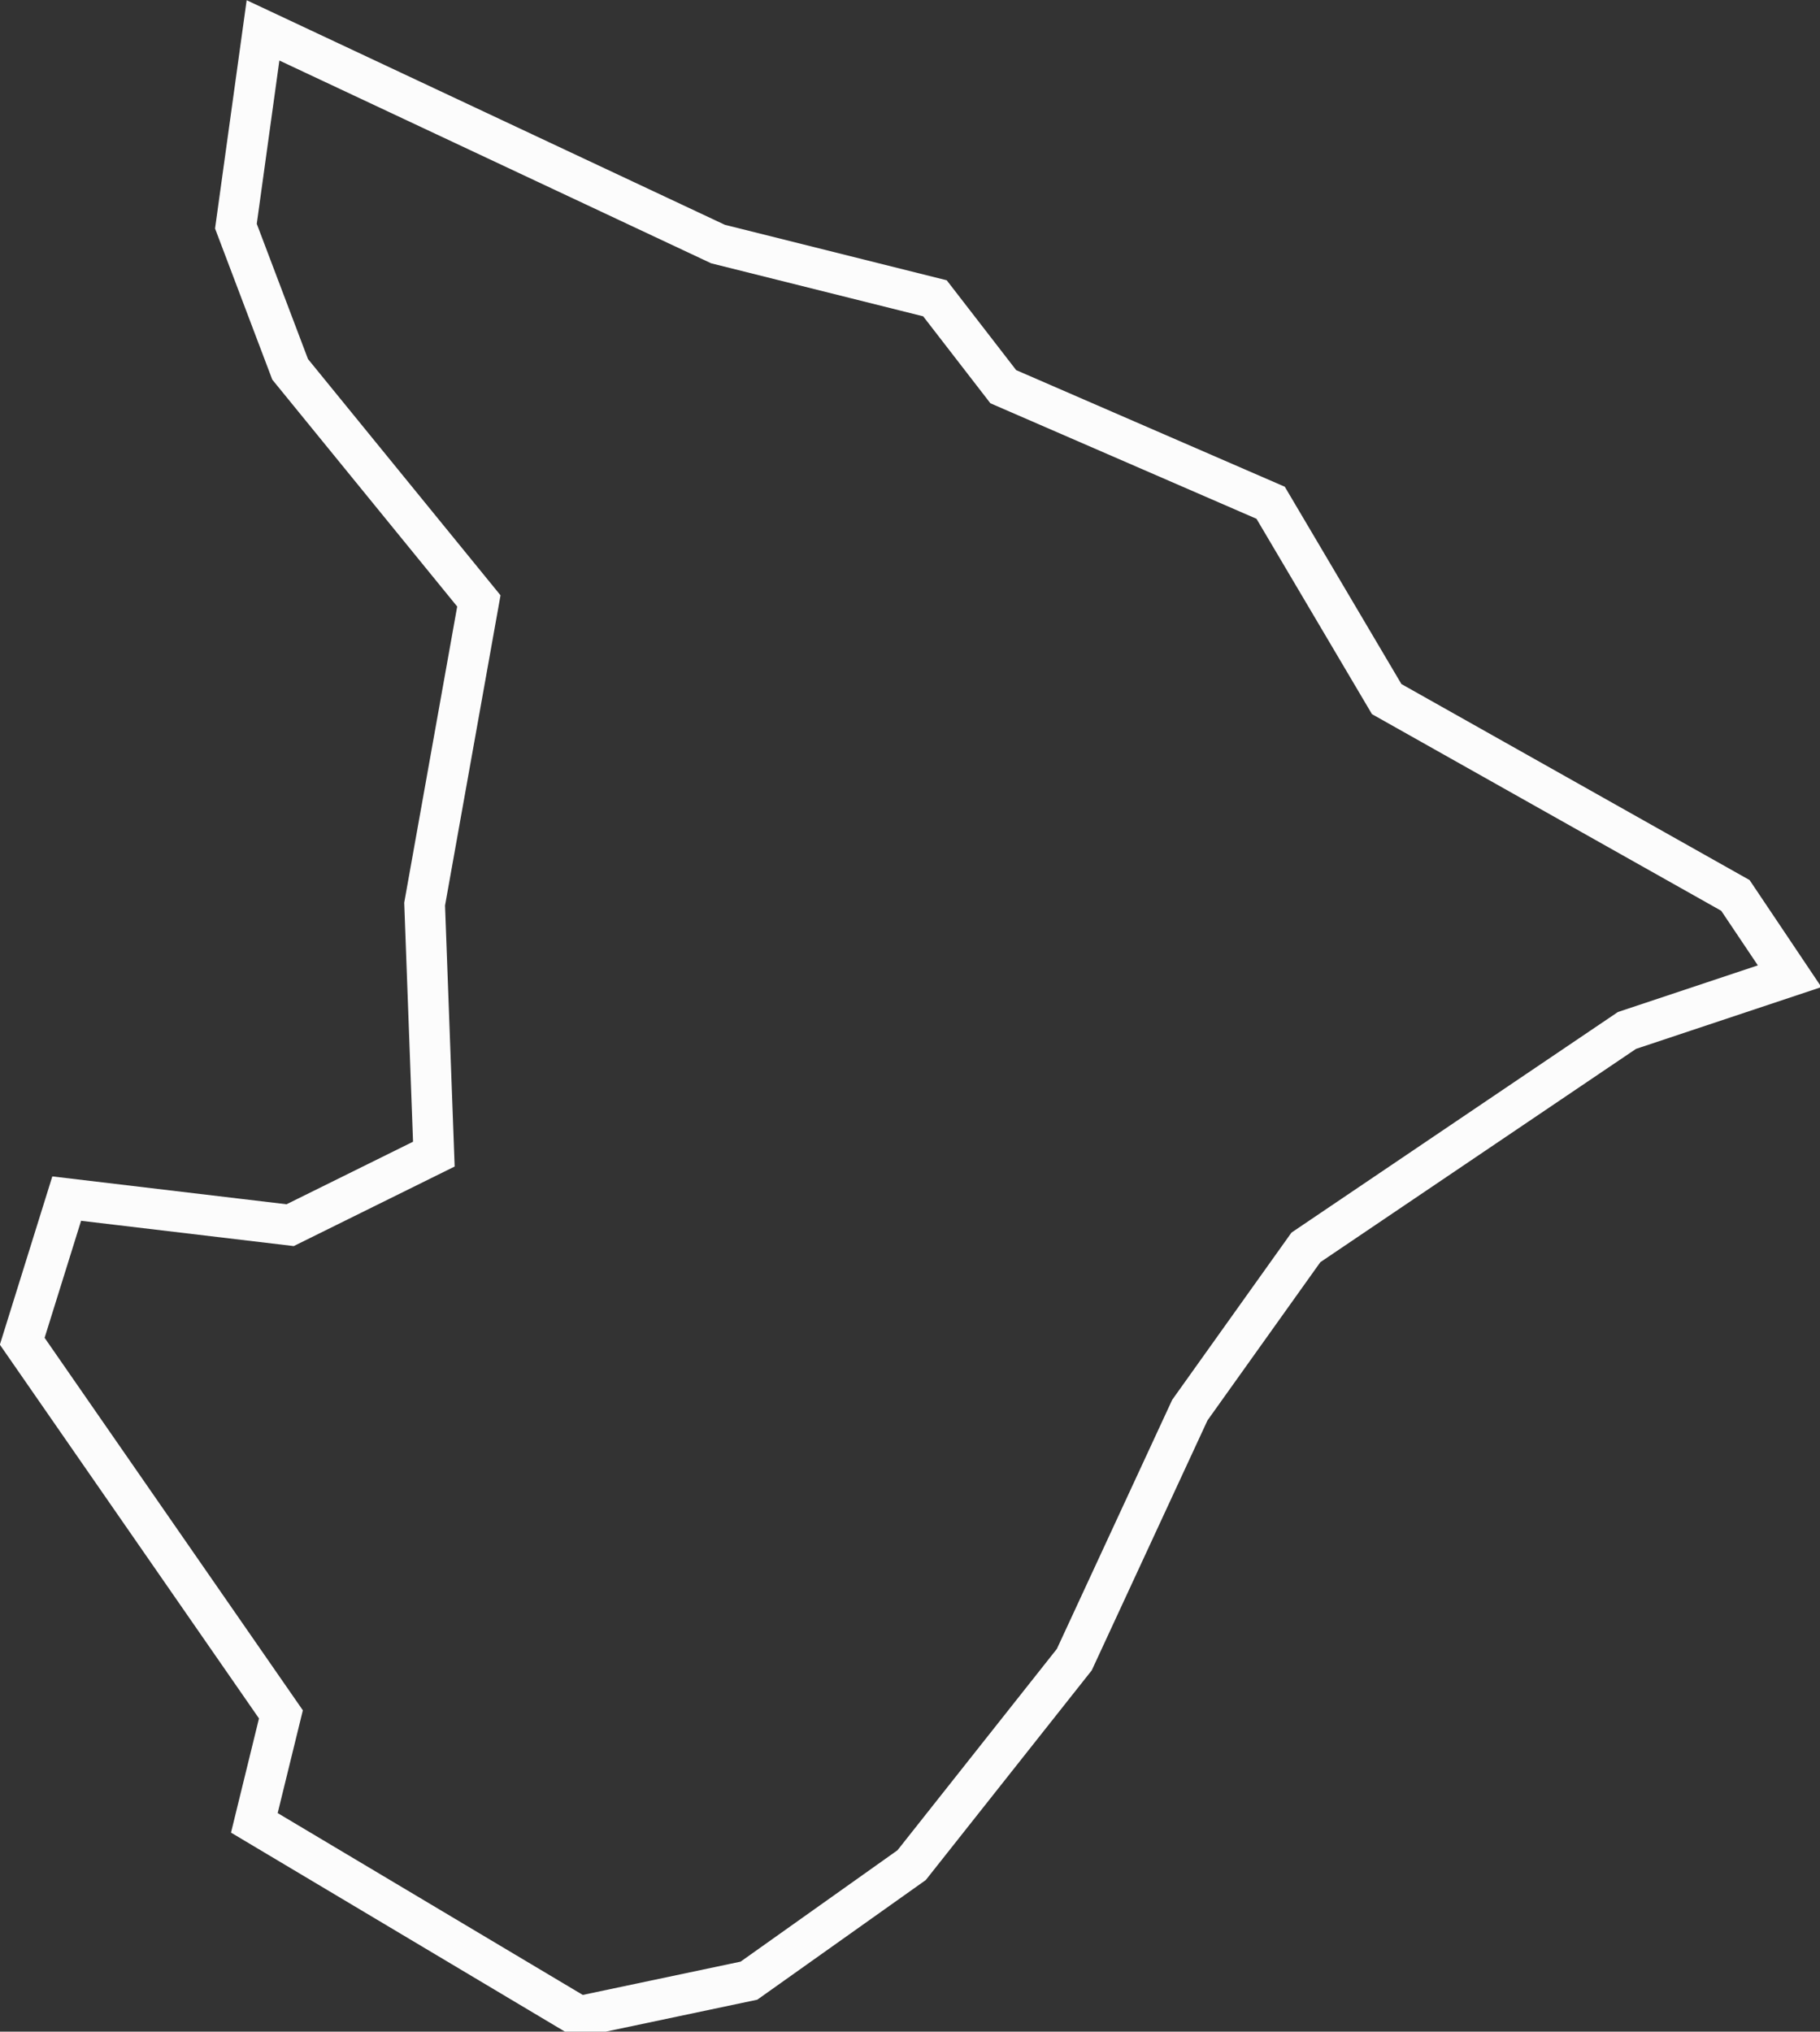 <svg xmlns="http://www.w3.org/2000/svg" viewBox="0 0 33.56 37.46"><rect x="0" y="0" width="33.56" height="37.46" fill="#333333" stroke="none"/><defs><style>.cls-1{fill:none;stroke:#fcfcfc;stroke-miterlimit:10;stroke-width:0.75px;}</style></defs><g id="Camada_2" data-name="Camada 2"><g id="Lineart"><path id="SE" class="cls-1" d="M33,18l-3,1-5.92,4-2.14,3-2.13,4.6-3,3.79-3,2.13-3.13.66L4.69,33.61l.49-2L.41,24.73l.82-2.63,4.12.49L8,21.28l-.17-4.61,1-5.59L5.35,6.81l-1-2.64L4.85.56,13.24,4.5l4,1L18.5,7.13l4.93,2.14,2.14,3.62L32,16.51Z"/></g></g></svg>